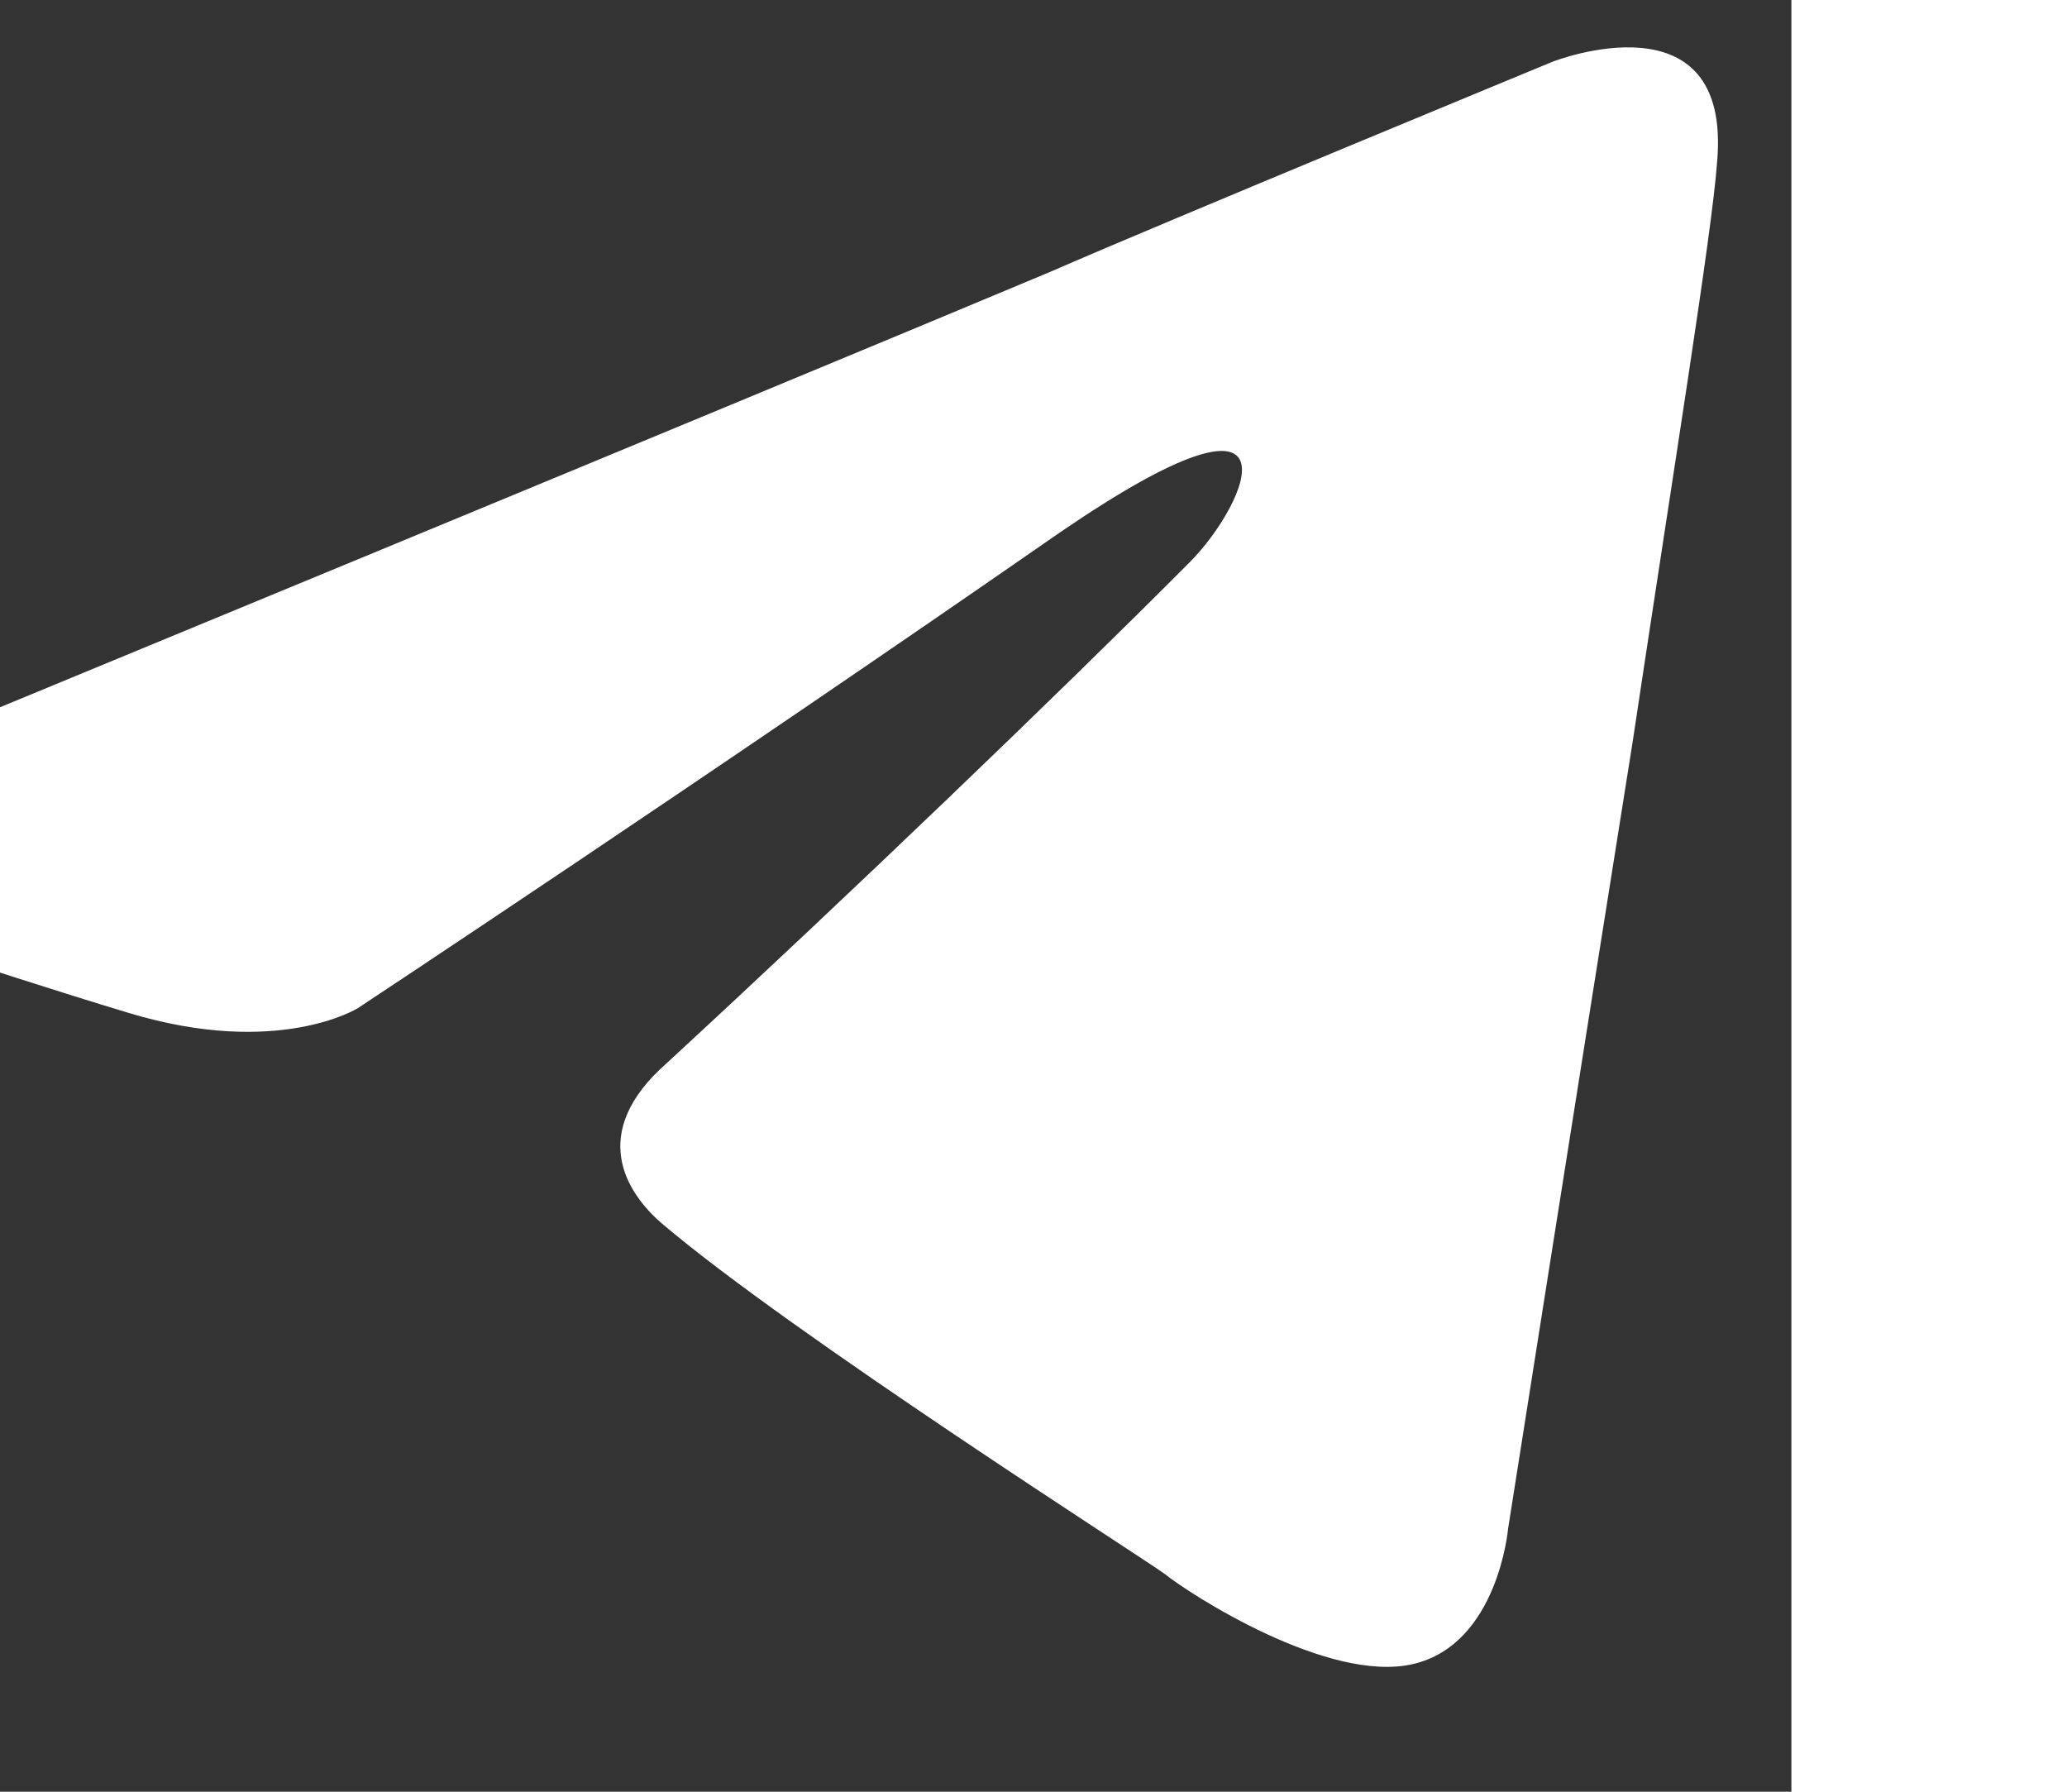 <svg viewBox="0 0 15 13" fill="none" xmlns="http://www.w3.org/2000/svg" transform="translate(-2)">
<rect x="0" y="0" width="15" height="13" fill="#333333" stroke="none"/>
<path d="M1.202 5.461C1.202 5.461 7.452 2.882 9.62 1.973C10.451 1.61 13.269 0.447 13.269 0.447C13.269 0.447 14.569 -0.061 14.461 1.174C14.425 1.683 14.136 3.463 13.847 5.389C13.413 8.113 12.944 11.092 12.944 11.092C12.944 11.092 12.871 11.928 12.257 12.073C11.643 12.219 10.632 11.565 10.451 11.419C10.306 11.311 7.741 9.676 6.802 8.876C6.549 8.658 6.26 8.222 6.838 7.714C8.139 6.515 9.692 5.025 10.632 4.081C11.065 3.645 11.498 2.627 9.692 3.863C7.127 5.643 4.598 7.314 4.598 7.314C4.598 7.314 4.02 7.677 2.936 7.35C1.853 7.023 0.588 6.587 0.588 6.587C0.588 6.587 -0.279 6.043 1.202 5.461Z" fill="white"/>
</svg>
